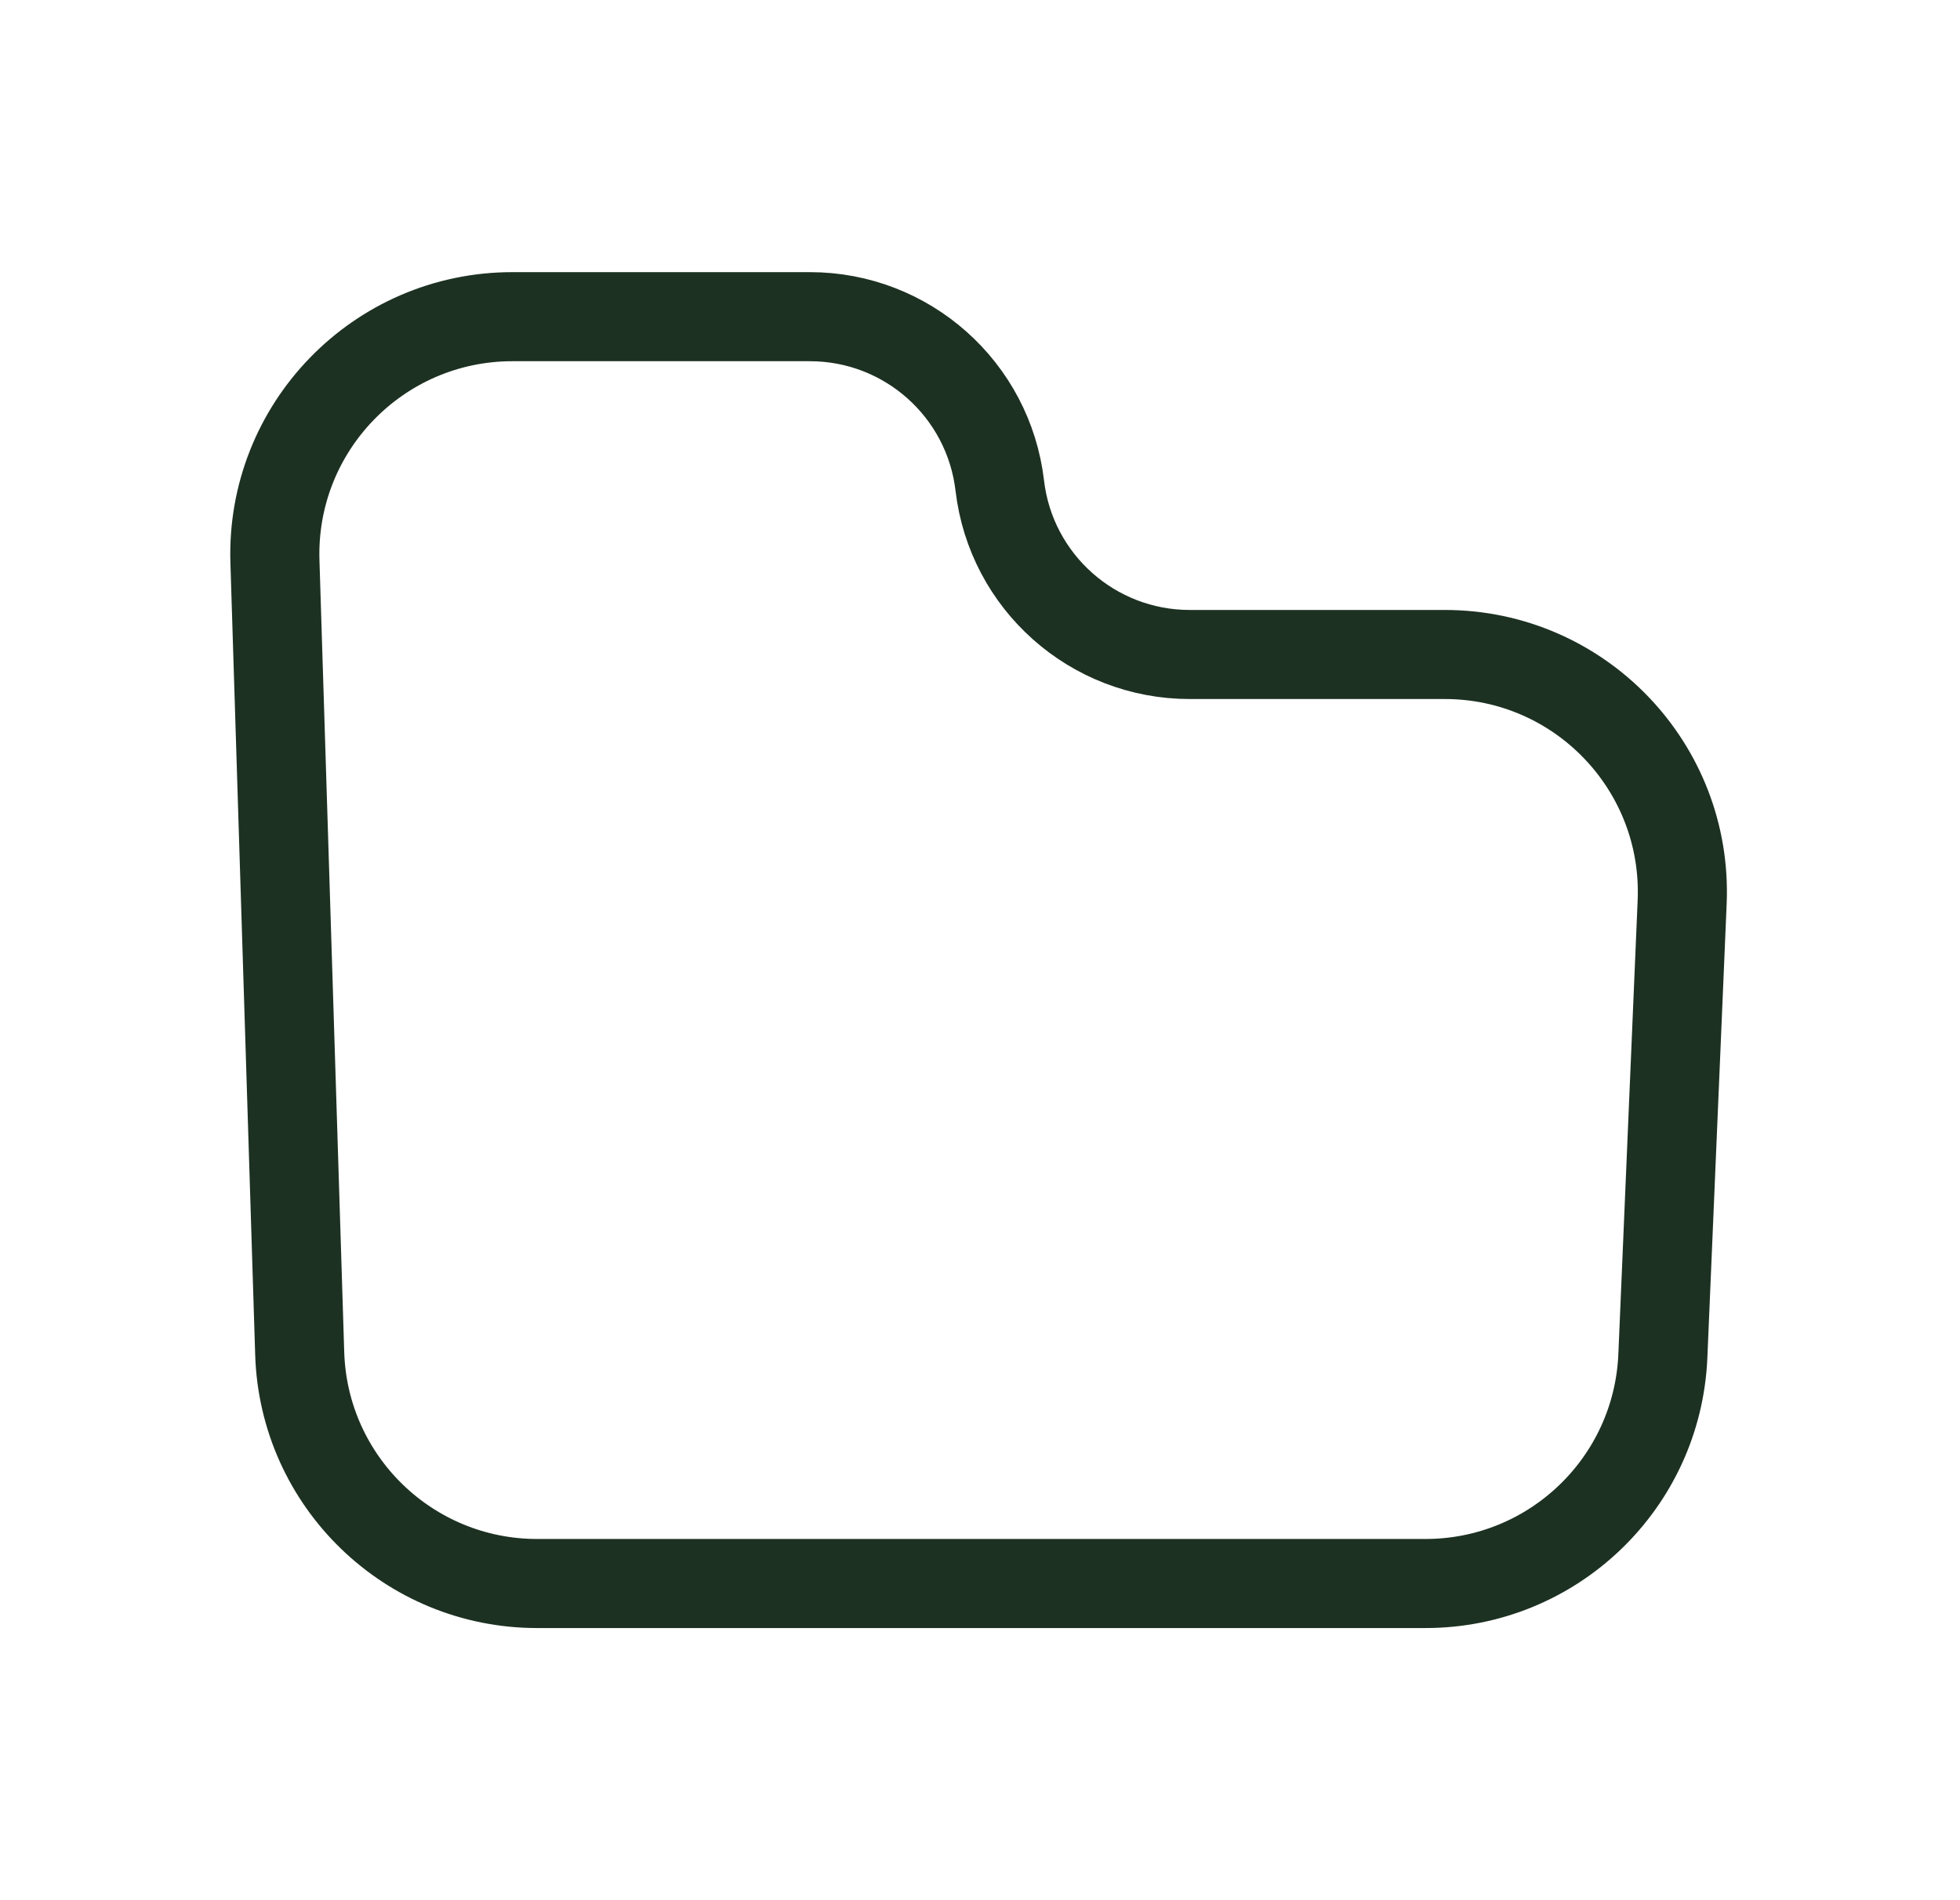 <svg width="33" height="32" viewBox="0 0 33 32" fill="none" xmlns="http://www.w3.org/2000/svg">
<path d="M4.629 9.458C4.558 7.201 6.369 5.333 8.627 5.333H13.636C15.269 5.333 16.643 6.556 16.833 8.178C17.023 9.8 18.398 11.022 20.031 11.022H24.326C26.602 11.022 28.419 12.919 28.322 15.193L27.997 22.837C27.905 24.978 26.143 26.667 24 26.667H9.044C6.883 26.667 5.113 24.951 5.046 22.792L4.629 9.458Z" stroke="#1D3122" stroke-width="1.5" stroke-linejoin="round"/>
</svg>
